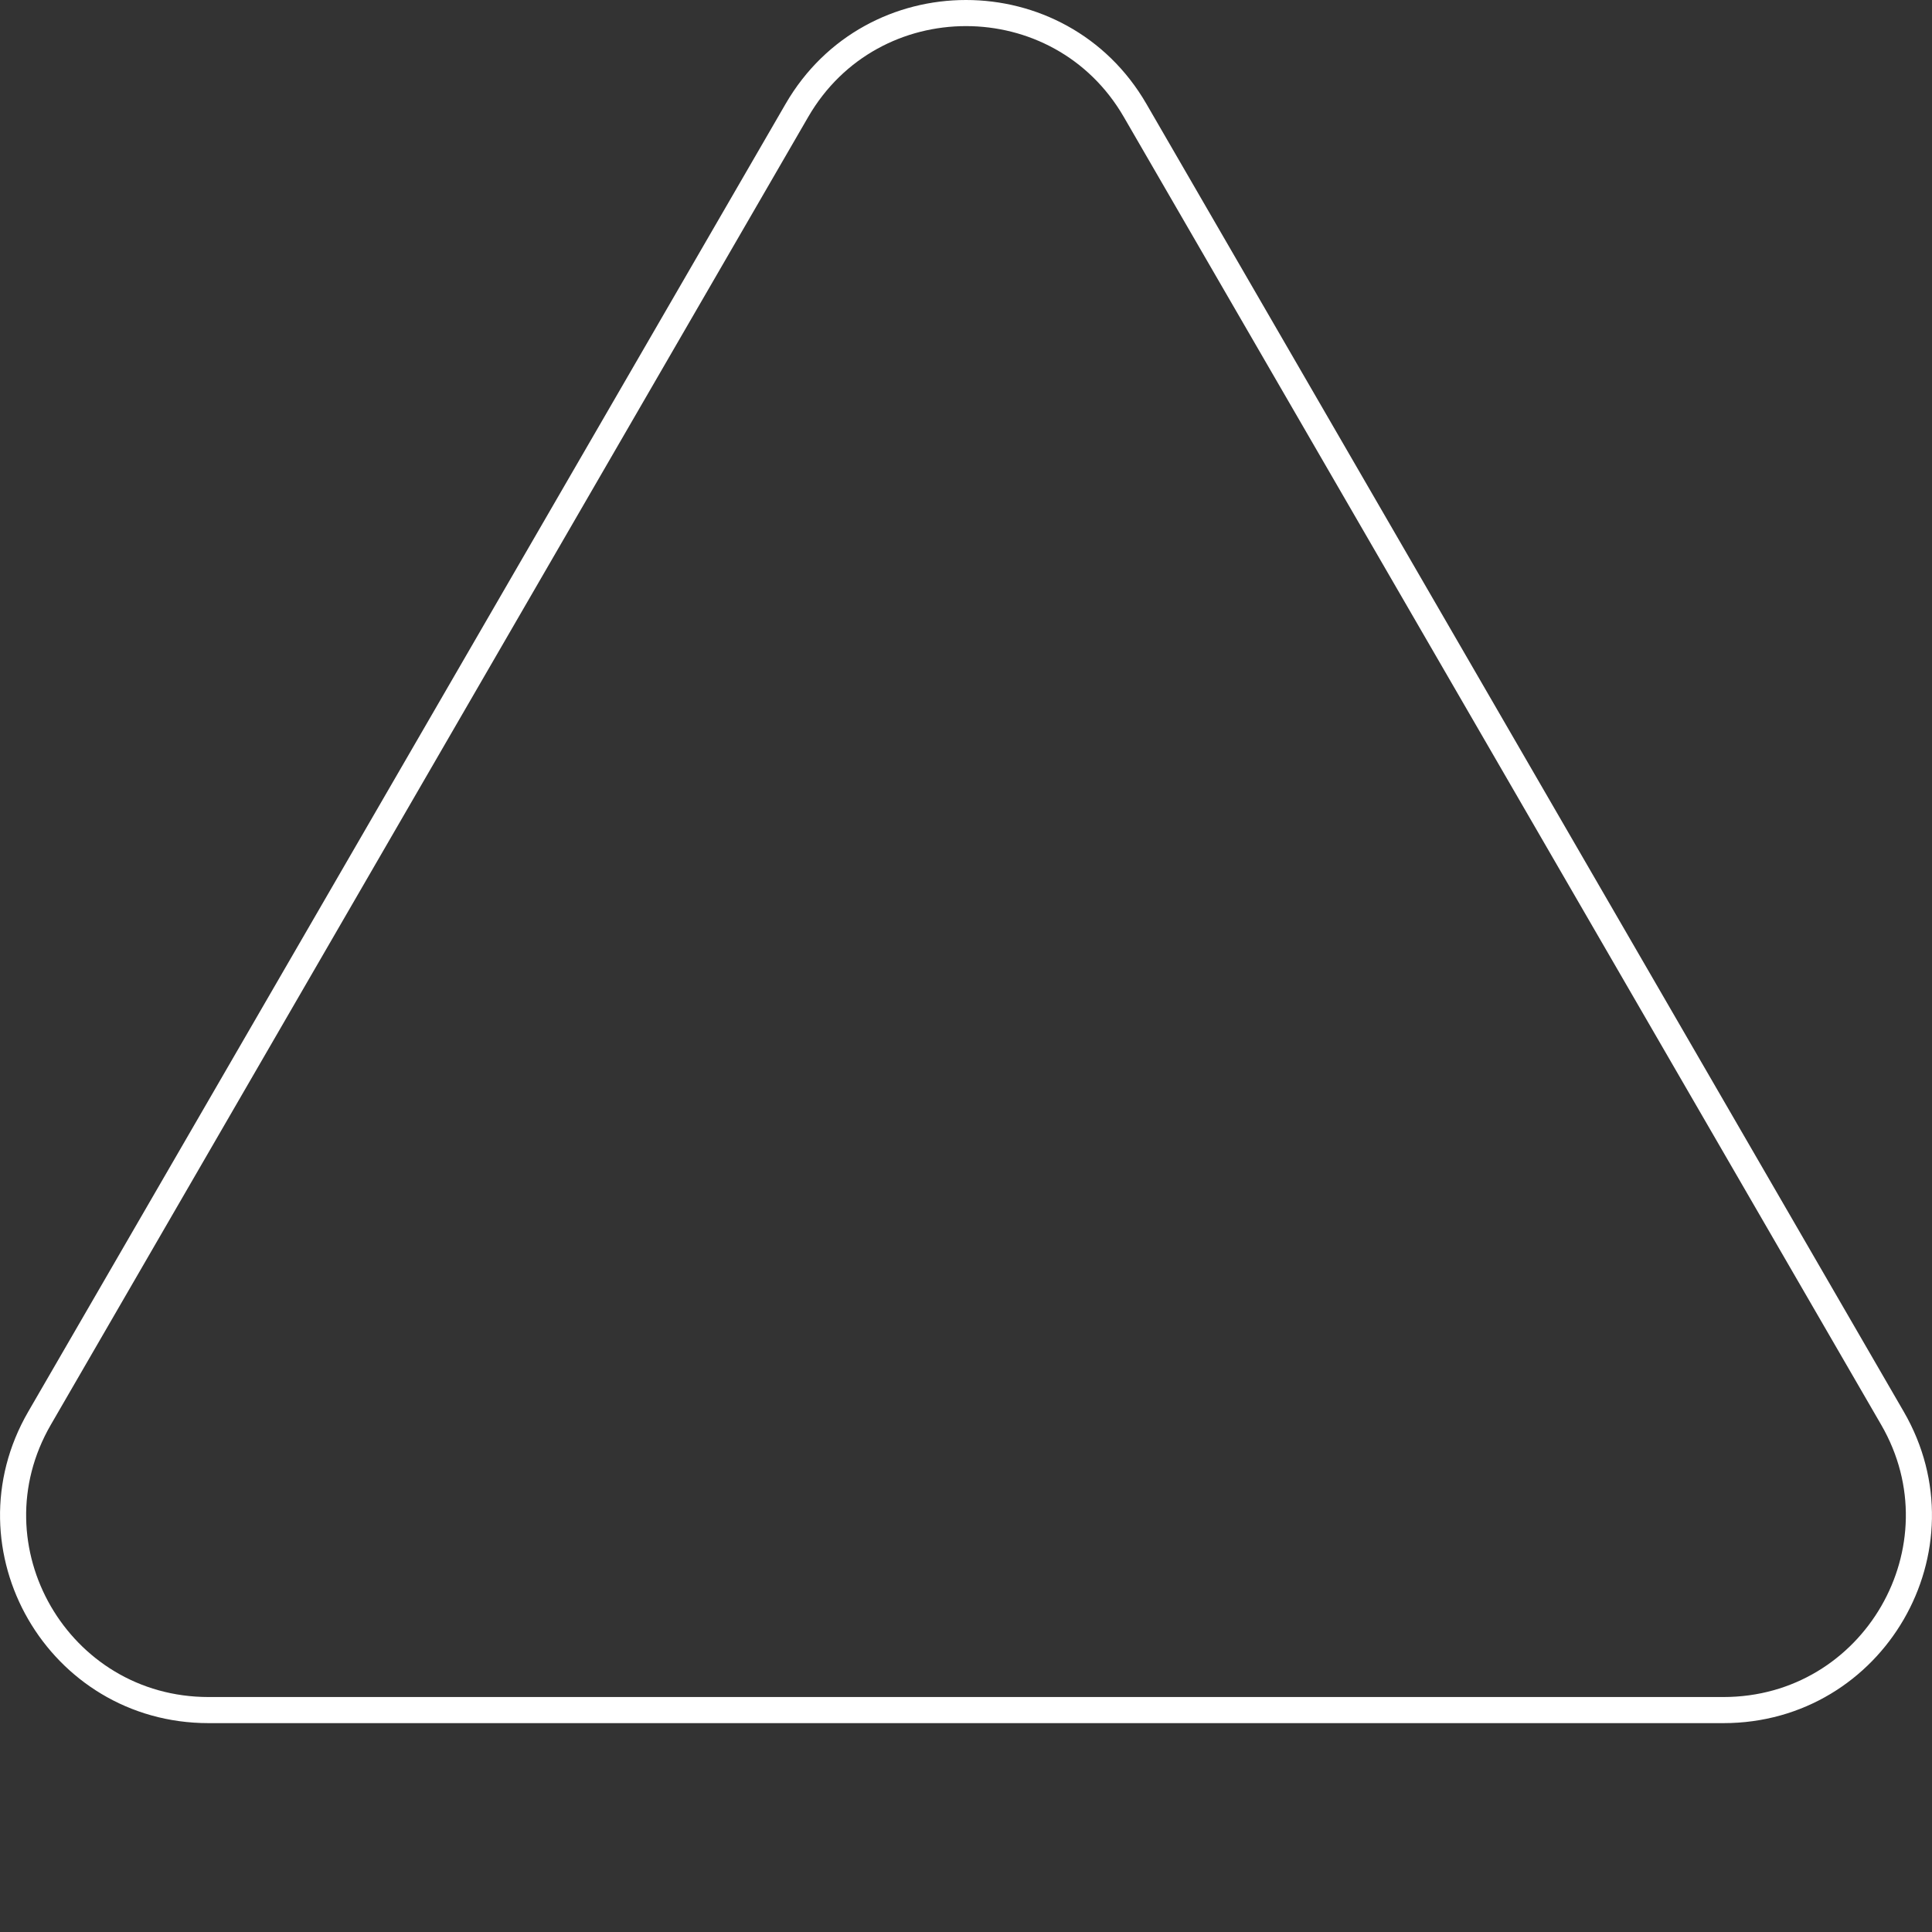 <svg width="74" height="74" viewBox="0 0 74 74" fill="none" xmlns="http://www.w3.org/2000/svg">
<rect x="0" y="0" width="74" height="74" fill="#333333" stroke="none"/>
<path d="M43.475 4.226L72.487 54.323C75.362 59.288 71.769 65.5 66.012 65.5H7.988C2.231 65.5 -1.362 59.288 1.513 54.323L30.525 4.226C33.403 -0.742 40.597 -0.742 43.475 4.226Z" stroke="white"/>
</svg>

